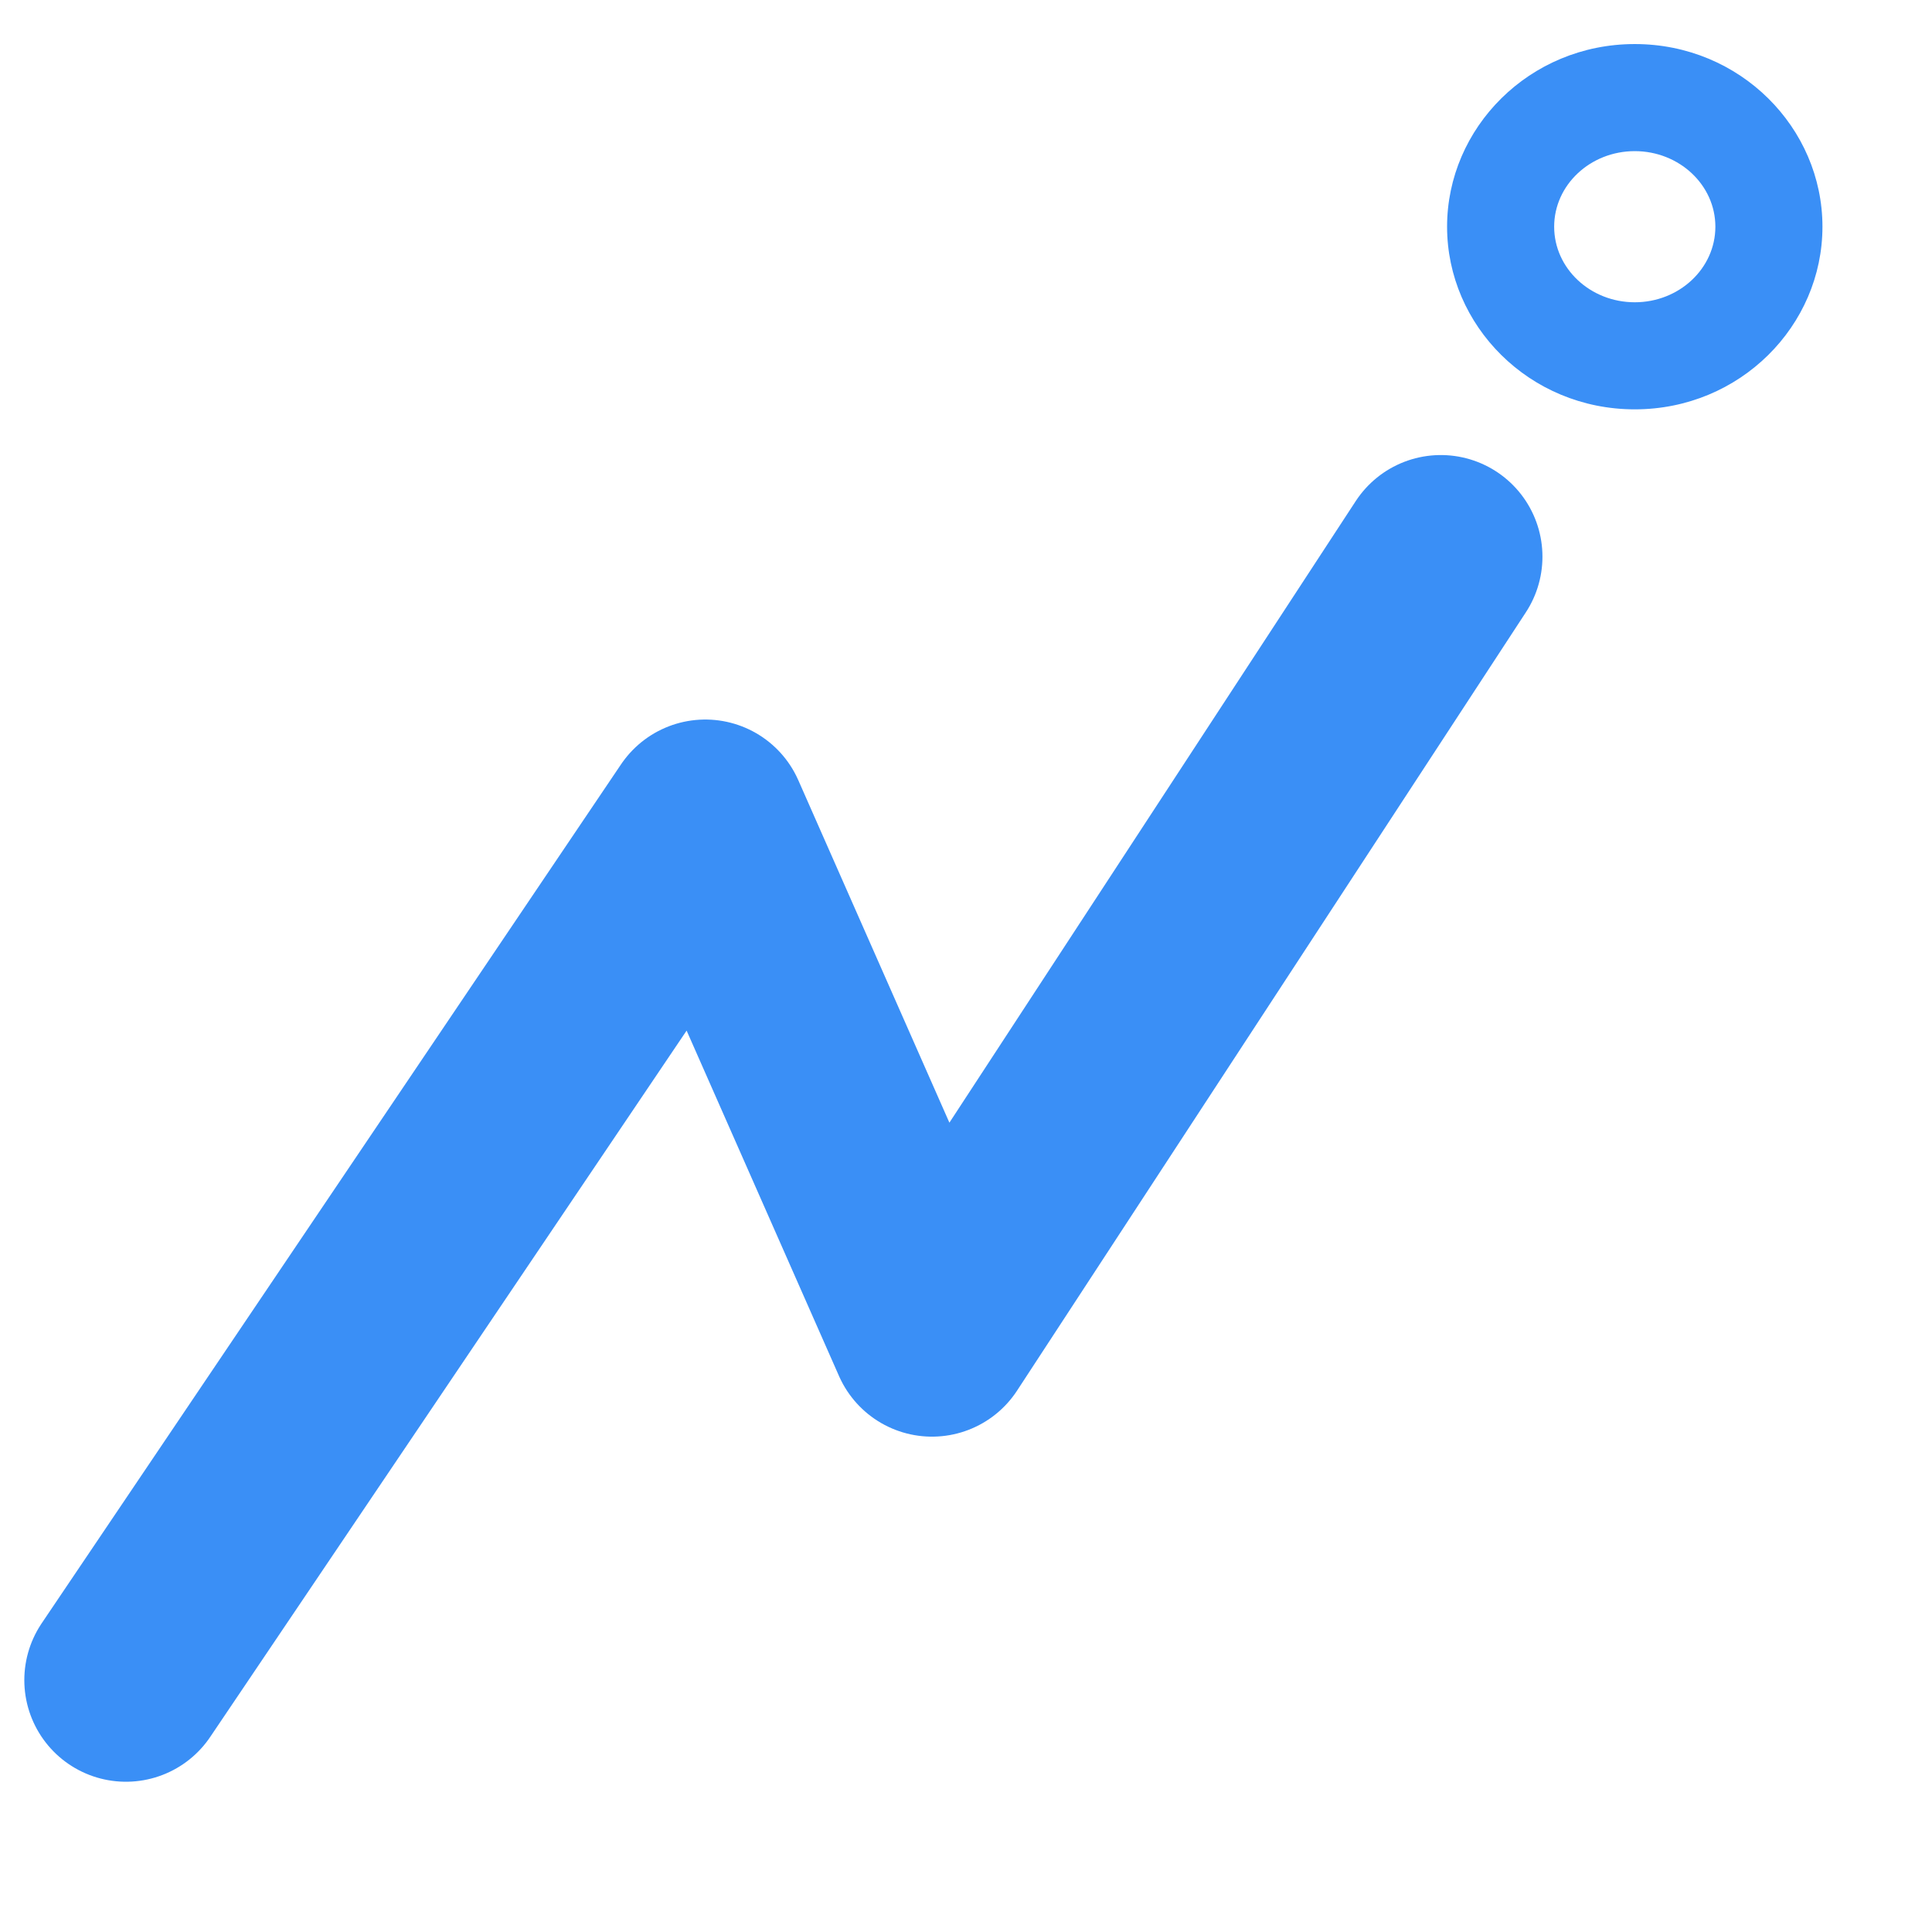 <?xml version="1.0" encoding="UTF-8" standalone="no"?><!DOCTYPE svg PUBLIC "-//W3C//DTD SVG 1.1//EN" "http://www.w3.org/Graphics/SVG/1.1/DTD/svg11.dtd"><svg width="100%" height="100%" viewBox="0 0 3000 3000" version="1.1" xmlns="http://www.w3.org/2000/svg" xmlns:xlink="http://www.w3.org/1999/xlink" xml:space="preserve" xmlns:serif="http://www.serif.com/" style="fill-rule:evenodd;clip-rule:evenodd;stroke-linecap:round;stroke-linejoin:round;stroke-miterlimit:1.5;"><path d="M195.567,2608.87l899.609,-1333.77l352.021,797.914l790.091,-1208.61" style="fill:none;stroke:#3a8ff6;stroke-width:315.62px;"/><path d="M2538.46,68.408c-163.739,-0 -291.436,130.108 -291.436,283.613c-0,153.504 127.697,283.613 291.436,283.613c163.738,0 291.435,-130.109 291.435,-283.613c0,-153.505 -127.697,-283.613 -291.435,-283.613Zm-0,166.273c69.079,-0 125.163,52.578 125.163,117.34c-0,64.762 -56.084,117.34 -125.163,117.34c-69.08,0 -125.163,-52.578 -125.163,-117.34c-0,-64.762 56.083,-117.34 125.163,-117.34Z" style="fill:#3a8ff6;"/></svg>